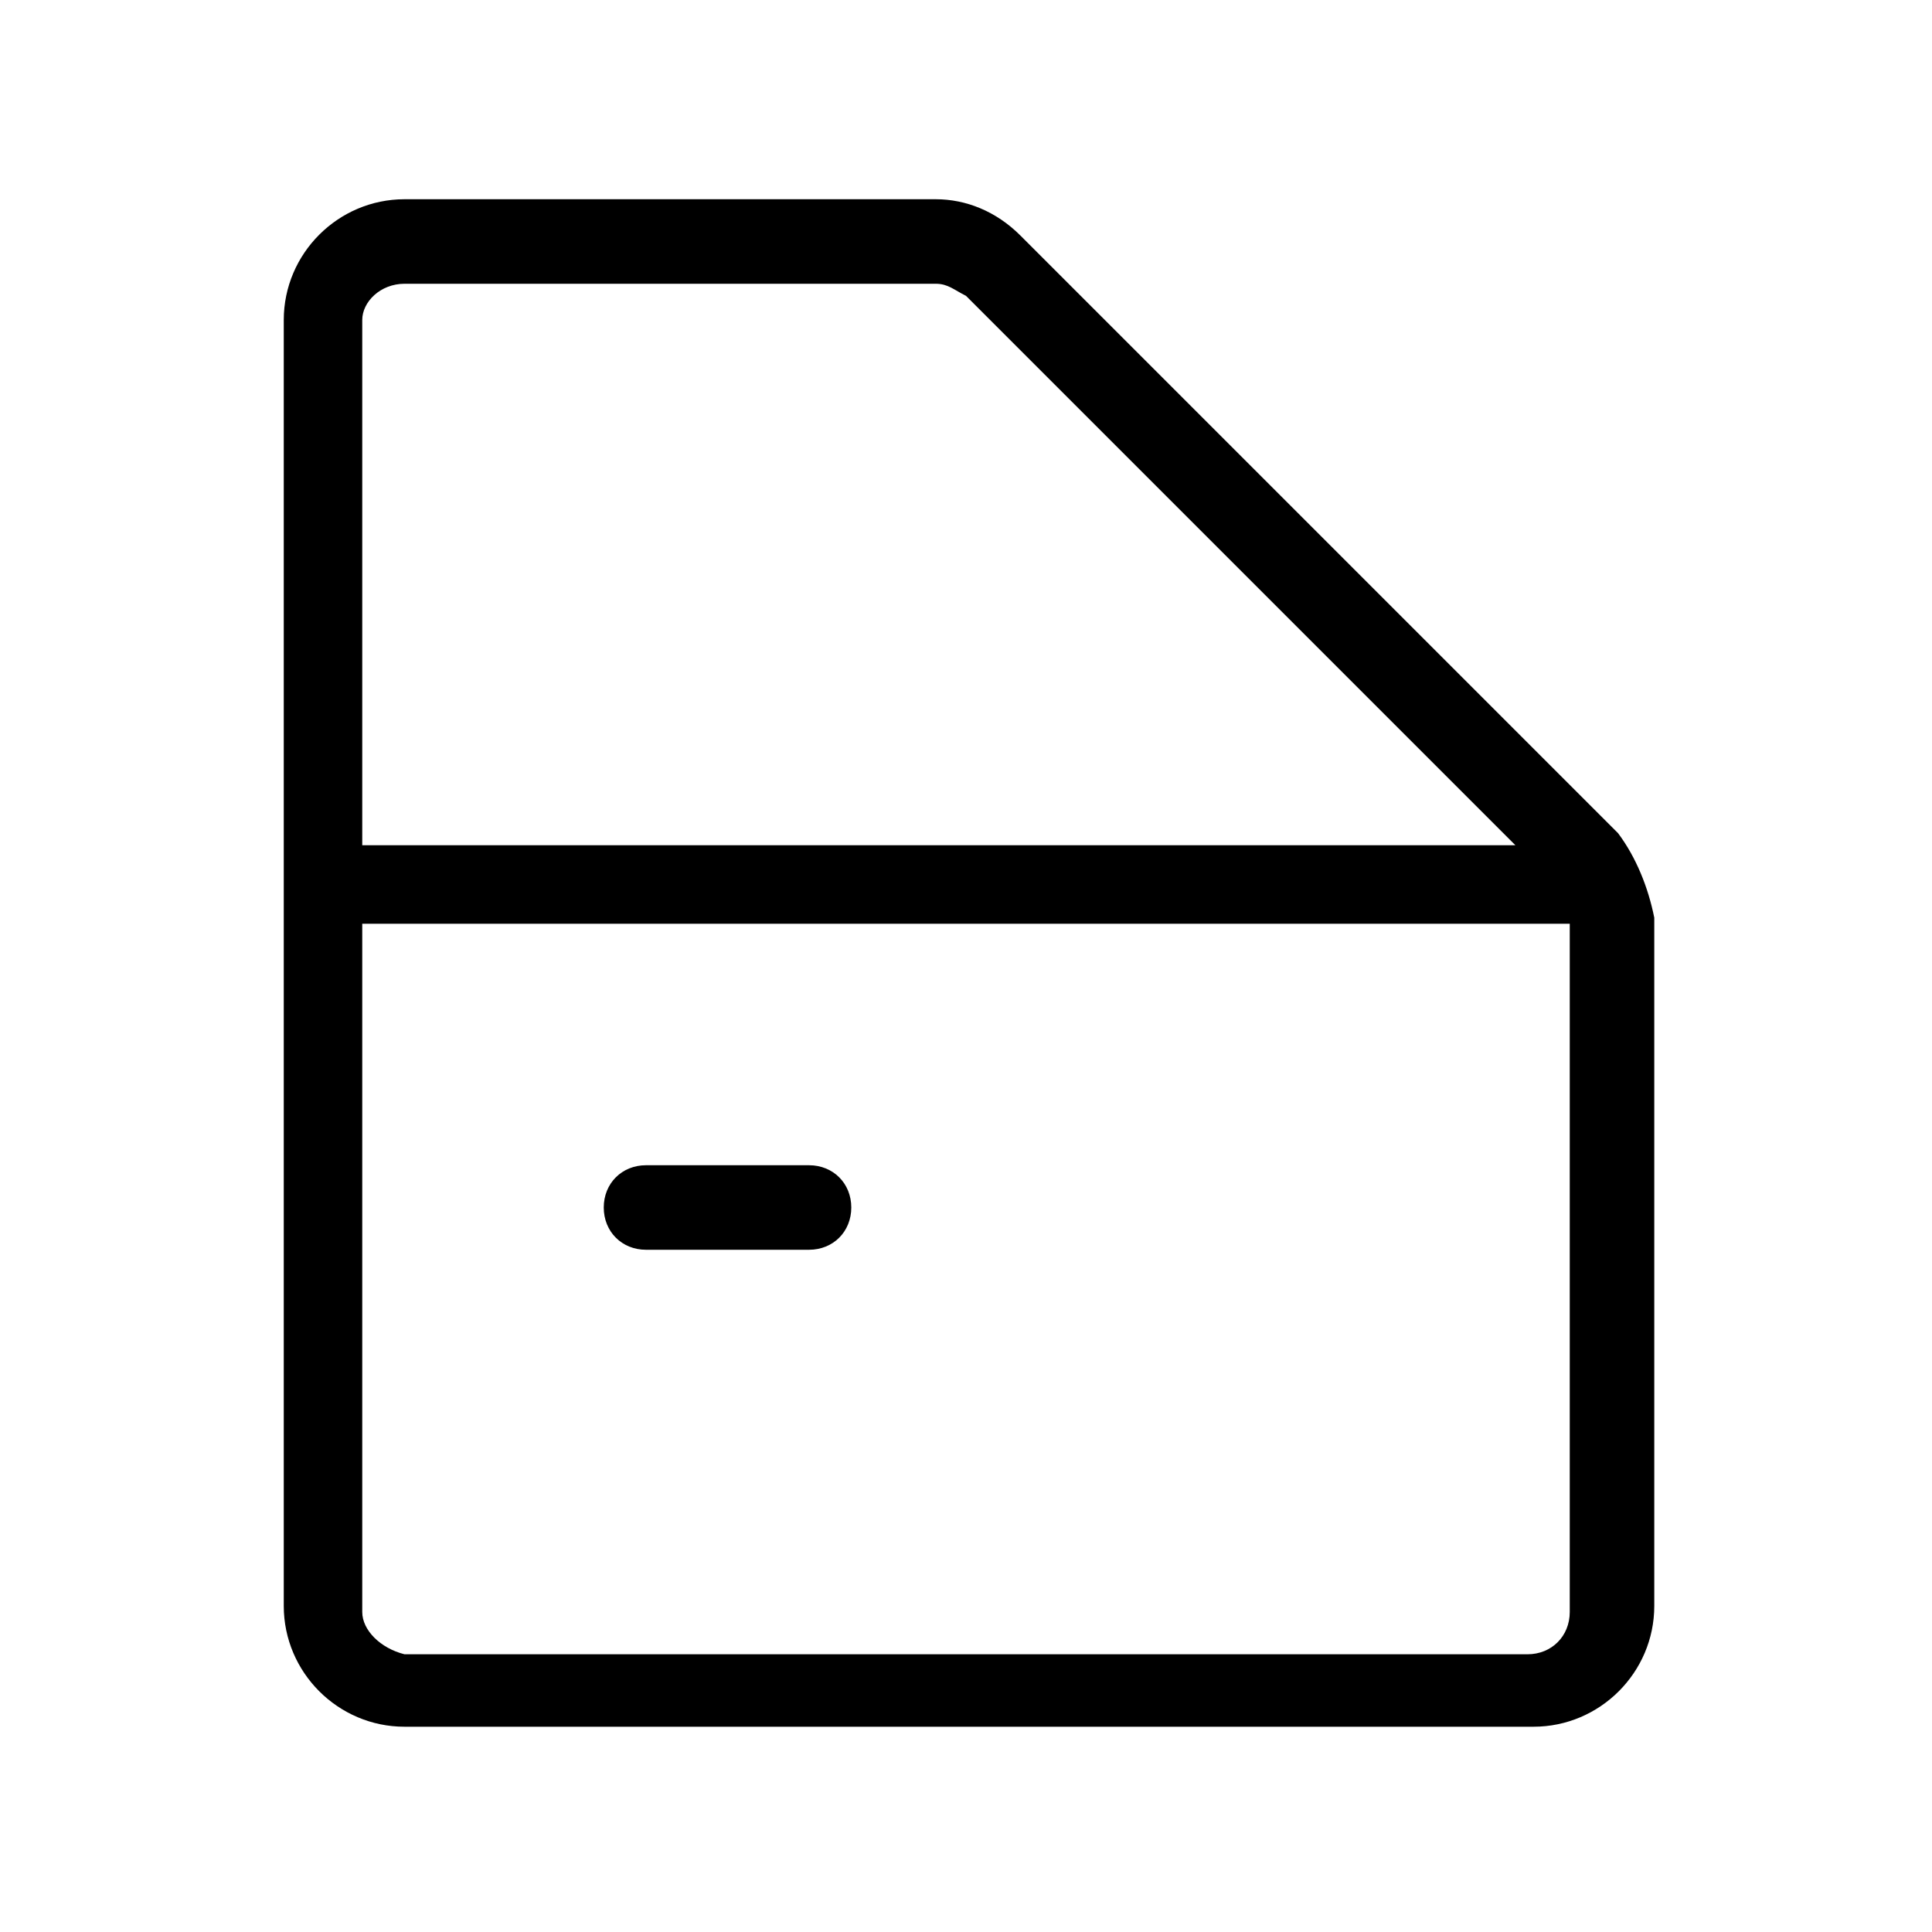 <svg id="car-door-left-2" enable-background="new 0 0 32 32" height="512" viewBox="0 0 32 32" width="512" xmlns="http://www.w3.org/2000/svg"><g><path d="m26.8 13.8-9.9-9.9c-.4-.4-.9-.6-1.4-.6h-8.8c-1.1 0-2 .9-2 2v21.3c0 1.1.9 2 2 2h18.7c1.1 0 2-.9 2-2v-11.4c-.1-.5-.3-1-.6-1.4zm-20.8-8.5c0-.3.3-.6.7-.6h8.8c.2 0 .3.1.5.2l9.1 9.1h-19.1zm20 21.4c0 .4-.3.7-.7.7h-18.6c-.4-.1-.7-.4-.7-.7v-11.4h20z"/><path d="m10.7 20.7h2.7c.4 0 .7-.3.7-.7s-.3-.7-.7-.7h-2.7c-.4 0-.7.3-.7.7s.3.7.7.7z"/></g></svg>